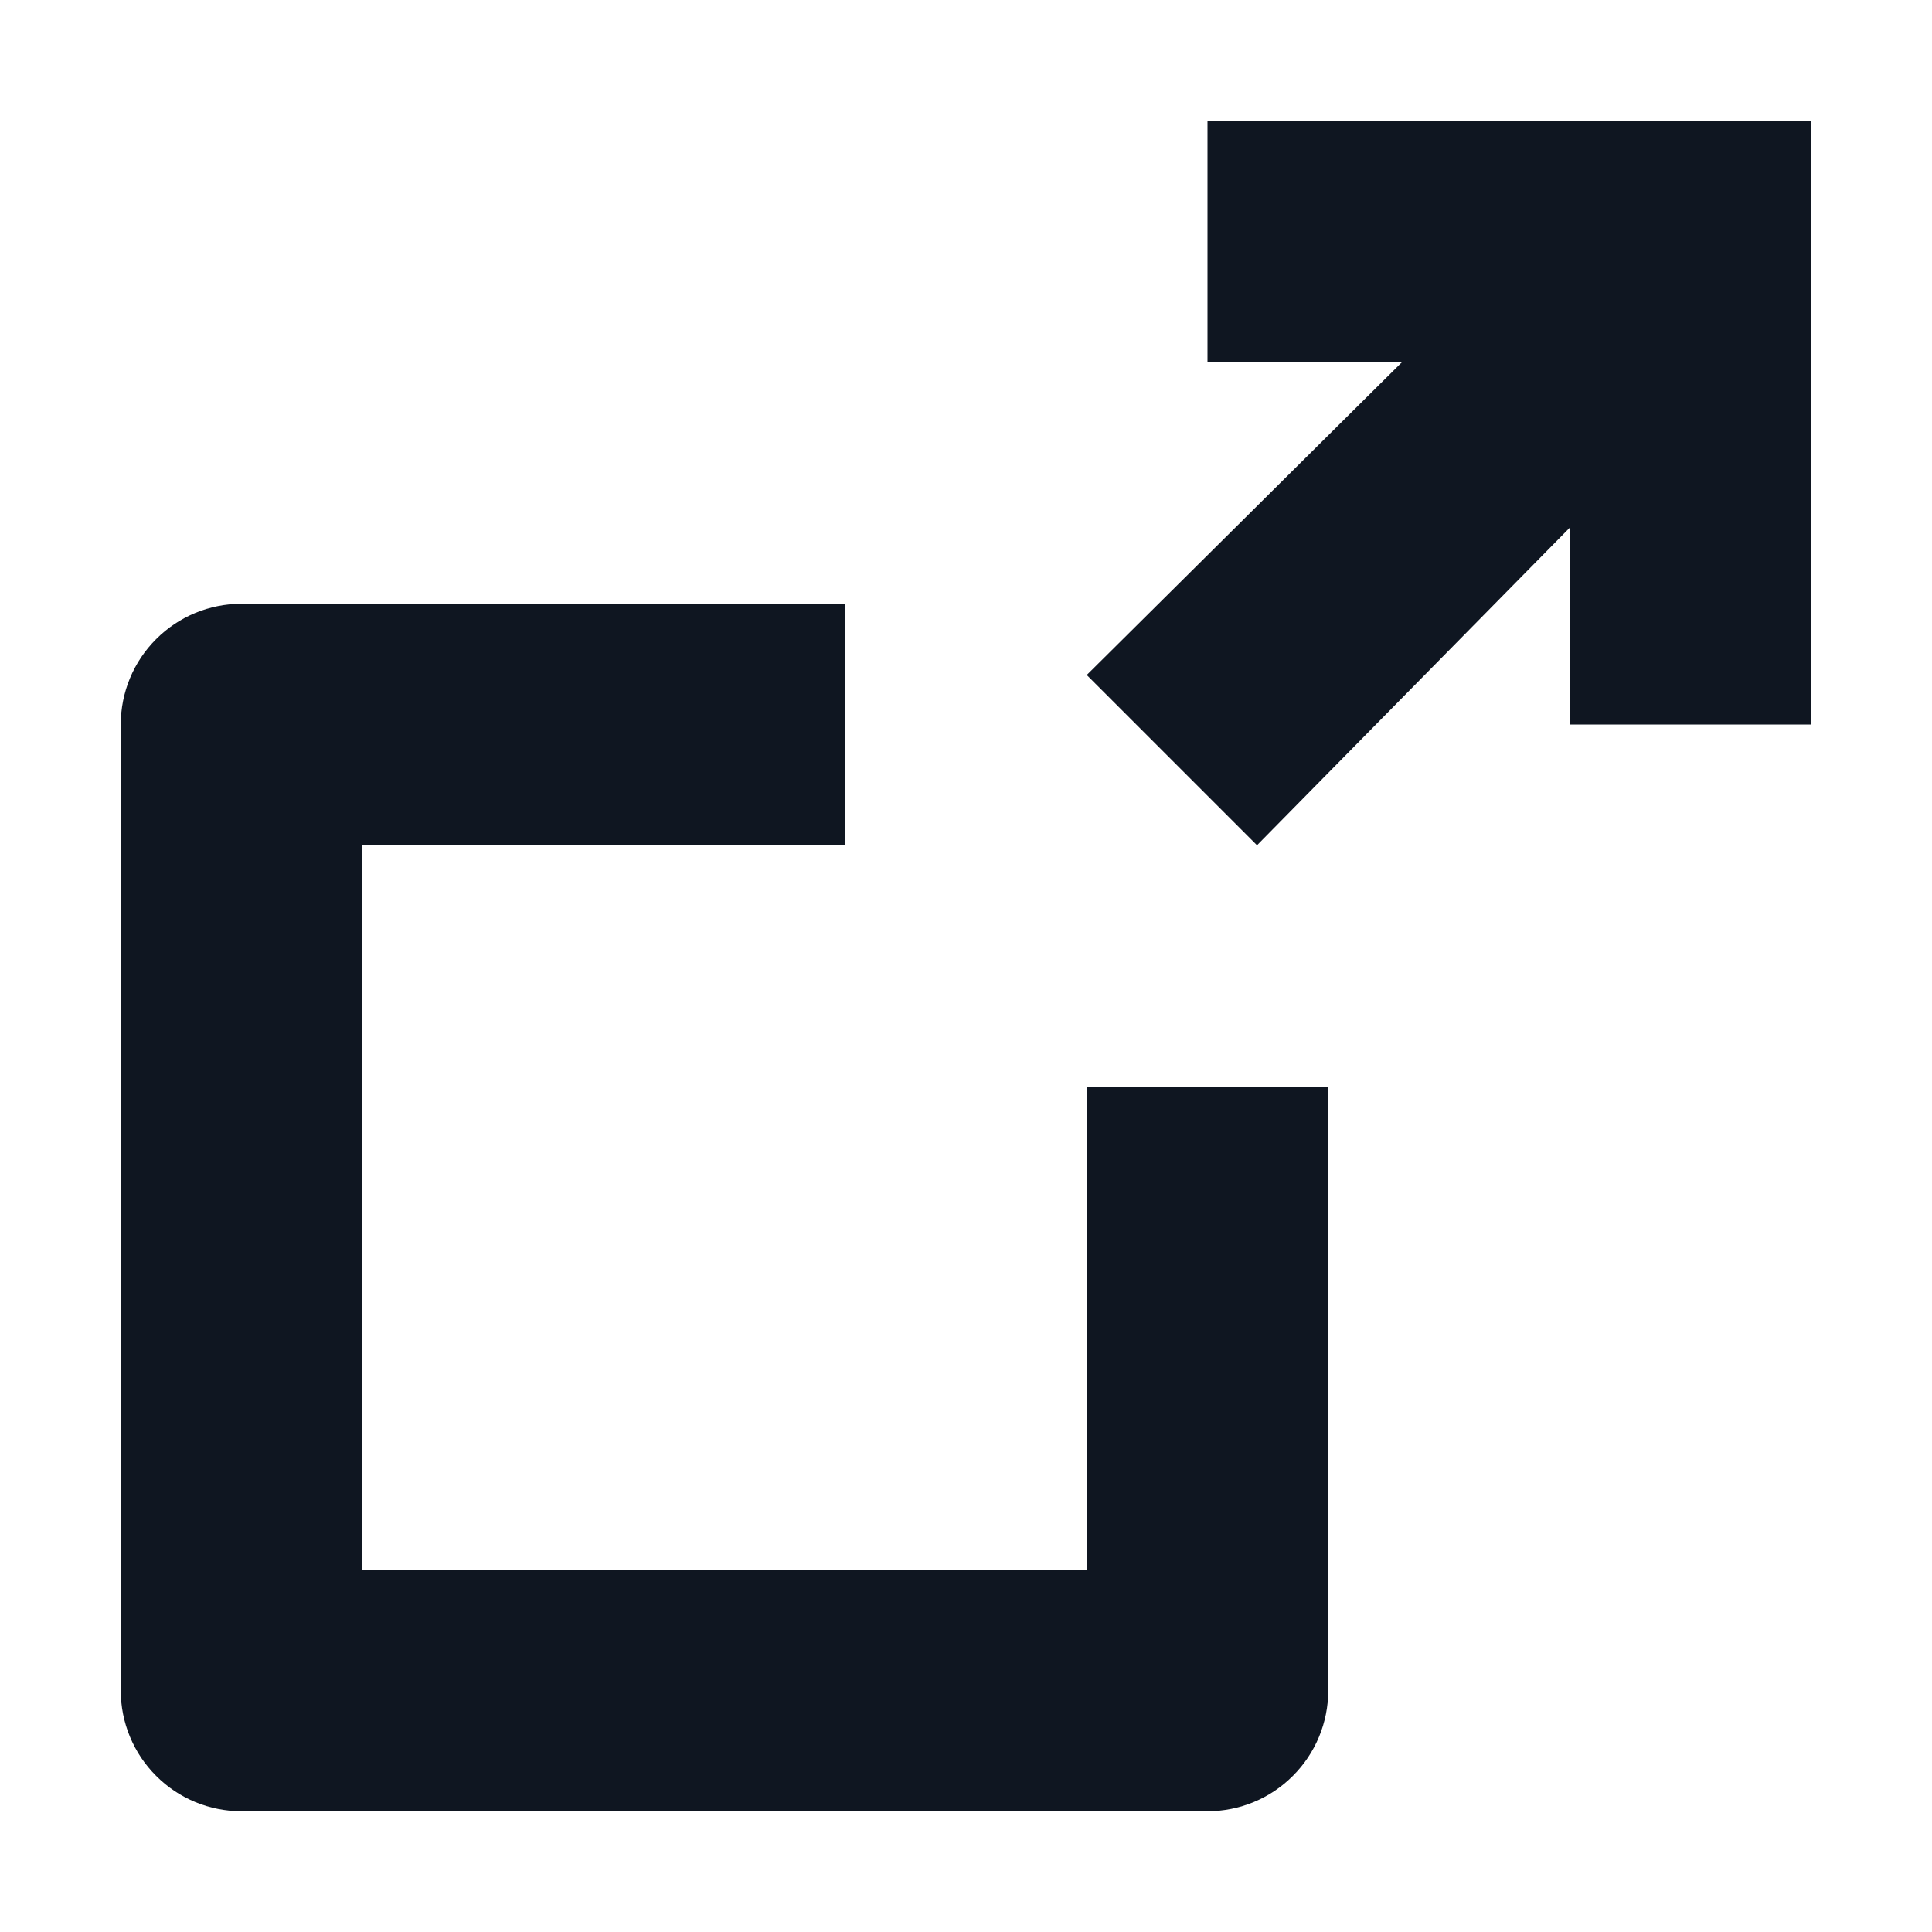 <svg width="16" height="16" viewBox="0 0 16 16" fill="none" xmlns="http://www.w3.org/2000/svg">
<path d="M10 3H11.61L9 5.59L10.41 7L13 4.37V6H15V1H10V3ZM2 15H10C10.265 15 10.52 14.895 10.707 14.707C10.895 14.52 11 14.265 11 14V9H9V13H3V7H7V5H2C1.735 5 1.48 5.105 1.293 5.293C1.105 5.48 1 5.735 1 6V14C1 14.265 1.105 14.52 1.293 14.707C1.48 14.895 1.735 15 2 15Z" fill="#0F1621"/>
</svg>
